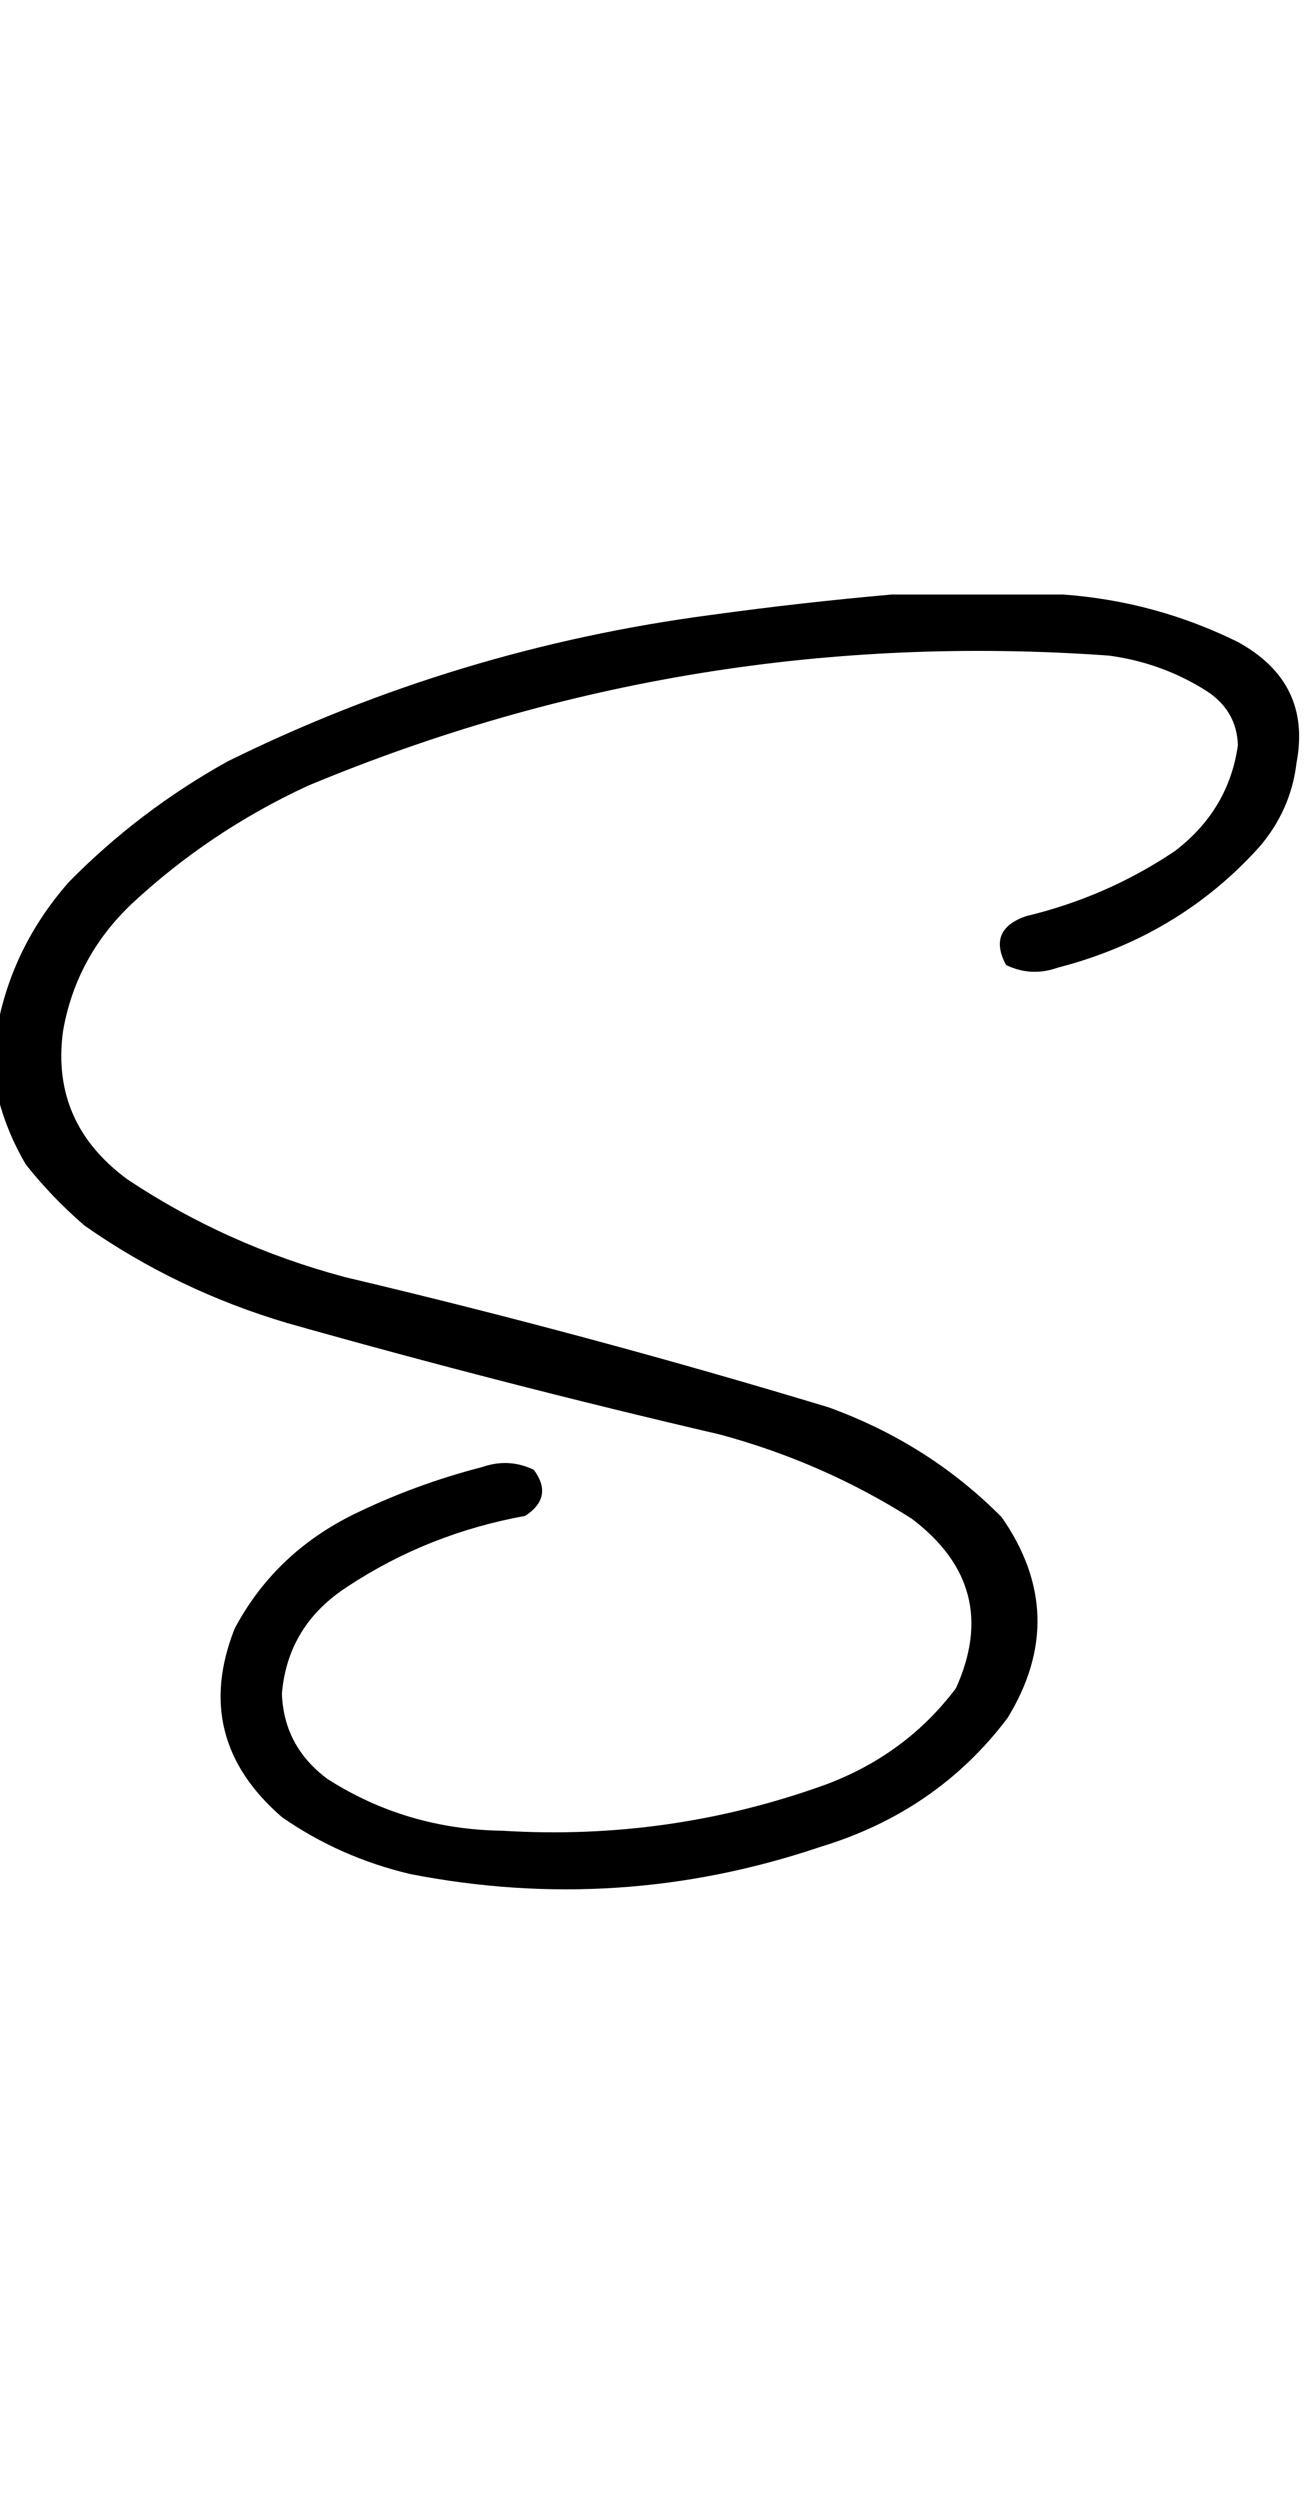 <?xml version="1.0" encoding="UTF-8"?>
<svg xmlns="http://www.w3.org/2000/svg" xmlns:xlink="http://www.w3.org/1999/xlink" width="45px" viewBox="0 0 86 86" version="1.1">
<g id="surface1">
<path style=" stroke:none;fill-rule:evenodd;fill-opacity:1;" d="M 58.621 -0.09 C 62.383 -0.09 66.148 -0.09 69.91 -0.09 C 73.941 0.203 77.766 1.242 81.391 3.031 C 84.629 4.809 85.914 7.453 85.246 10.973 C 85 13.047 84.184 14.891 82.801 16.504 C 79.266 20.43 74.844 23.074 69.535 24.445 C 68.371 24.855 67.242 24.797 66.148 24.266 C 65.316 22.715 65.754 21.645 67.465 21.055 C 71.016 20.203 74.281 18.773 77.25 16.773 C 79.613 14.969 80.992 12.648 81.391 9.812 C 81.34 8.293 80.648 7.102 79.32 6.246 C 77.383 5.016 75.25 4.242 72.922 3.926 C 54.617 2.613 37.055 5.469 20.23 12.488 C 15.918 14.488 12.062 17.074 8.656 20.25 C 6.207 22.578 4.703 25.371 4.141 28.637 C 3.605 32.648 5.016 35.887 8.375 38.359 C 12.734 41.262 17.504 43.402 22.676 44.785 C 33.379 47.316 43.98 50.168 54.48 53.348 C 58.867 54.938 62.664 57.344 65.863 60.574 C 68.867 64.891 68.992 69.293 66.242 73.777 C 63.145 77.883 59.035 80.707 53.914 82.254 C 45.117 85.223 36.148 85.816 27.004 84.039 C 23.91 83.312 21.09 82.066 18.535 80.289 C 14.559 76.844 13.523 72.711 15.43 67.891 C 17.148 64.66 19.691 62.191 23.051 60.484 C 25.816 59.117 28.703 58.047 31.707 57.273 C 32.871 56.867 34 56.93 35.098 57.453 C 35.98 58.652 35.793 59.66 34.531 60.484 C 30.273 61.258 26.387 62.801 22.863 65.125 C 20.23 66.82 18.789 69.168 18.535 72.172 C 18.617 74.496 19.621 76.367 21.547 77.793 C 25 79.992 28.828 81.125 33.027 81.184 C 40.352 81.637 47.441 80.625 54.293 78.148 C 57.809 76.832 60.664 74.723 62.852 71.816 C 64.863 67.367 63.891 63.652 59.938 60.664 C 56.055 58.199 51.852 56.355 47.328 55.133 C 37.793 52.914 28.32 50.473 18.914 47.816 C 14.059 46.379 9.605 44.238 5.551 41.395 C 4.125 40.164 2.84 38.824 1.695 37.379 C 0.891 36.008 0.293 34.582 -0.094 33.098 C -0.094 31.371 -0.094 29.648 -0.094 27.922 C 0.629 24.527 2.168 21.496 4.516 18.824 C 7.602 15.684 11.086 13.039 14.961 10.883 C 24.965 5.941 35.562 2.727 46.766 1.25 C 50.73 0.703 54.684 0.258 58.621 -0.09 Z M 58.621 -0.09 "/>
</g>
</svg>
